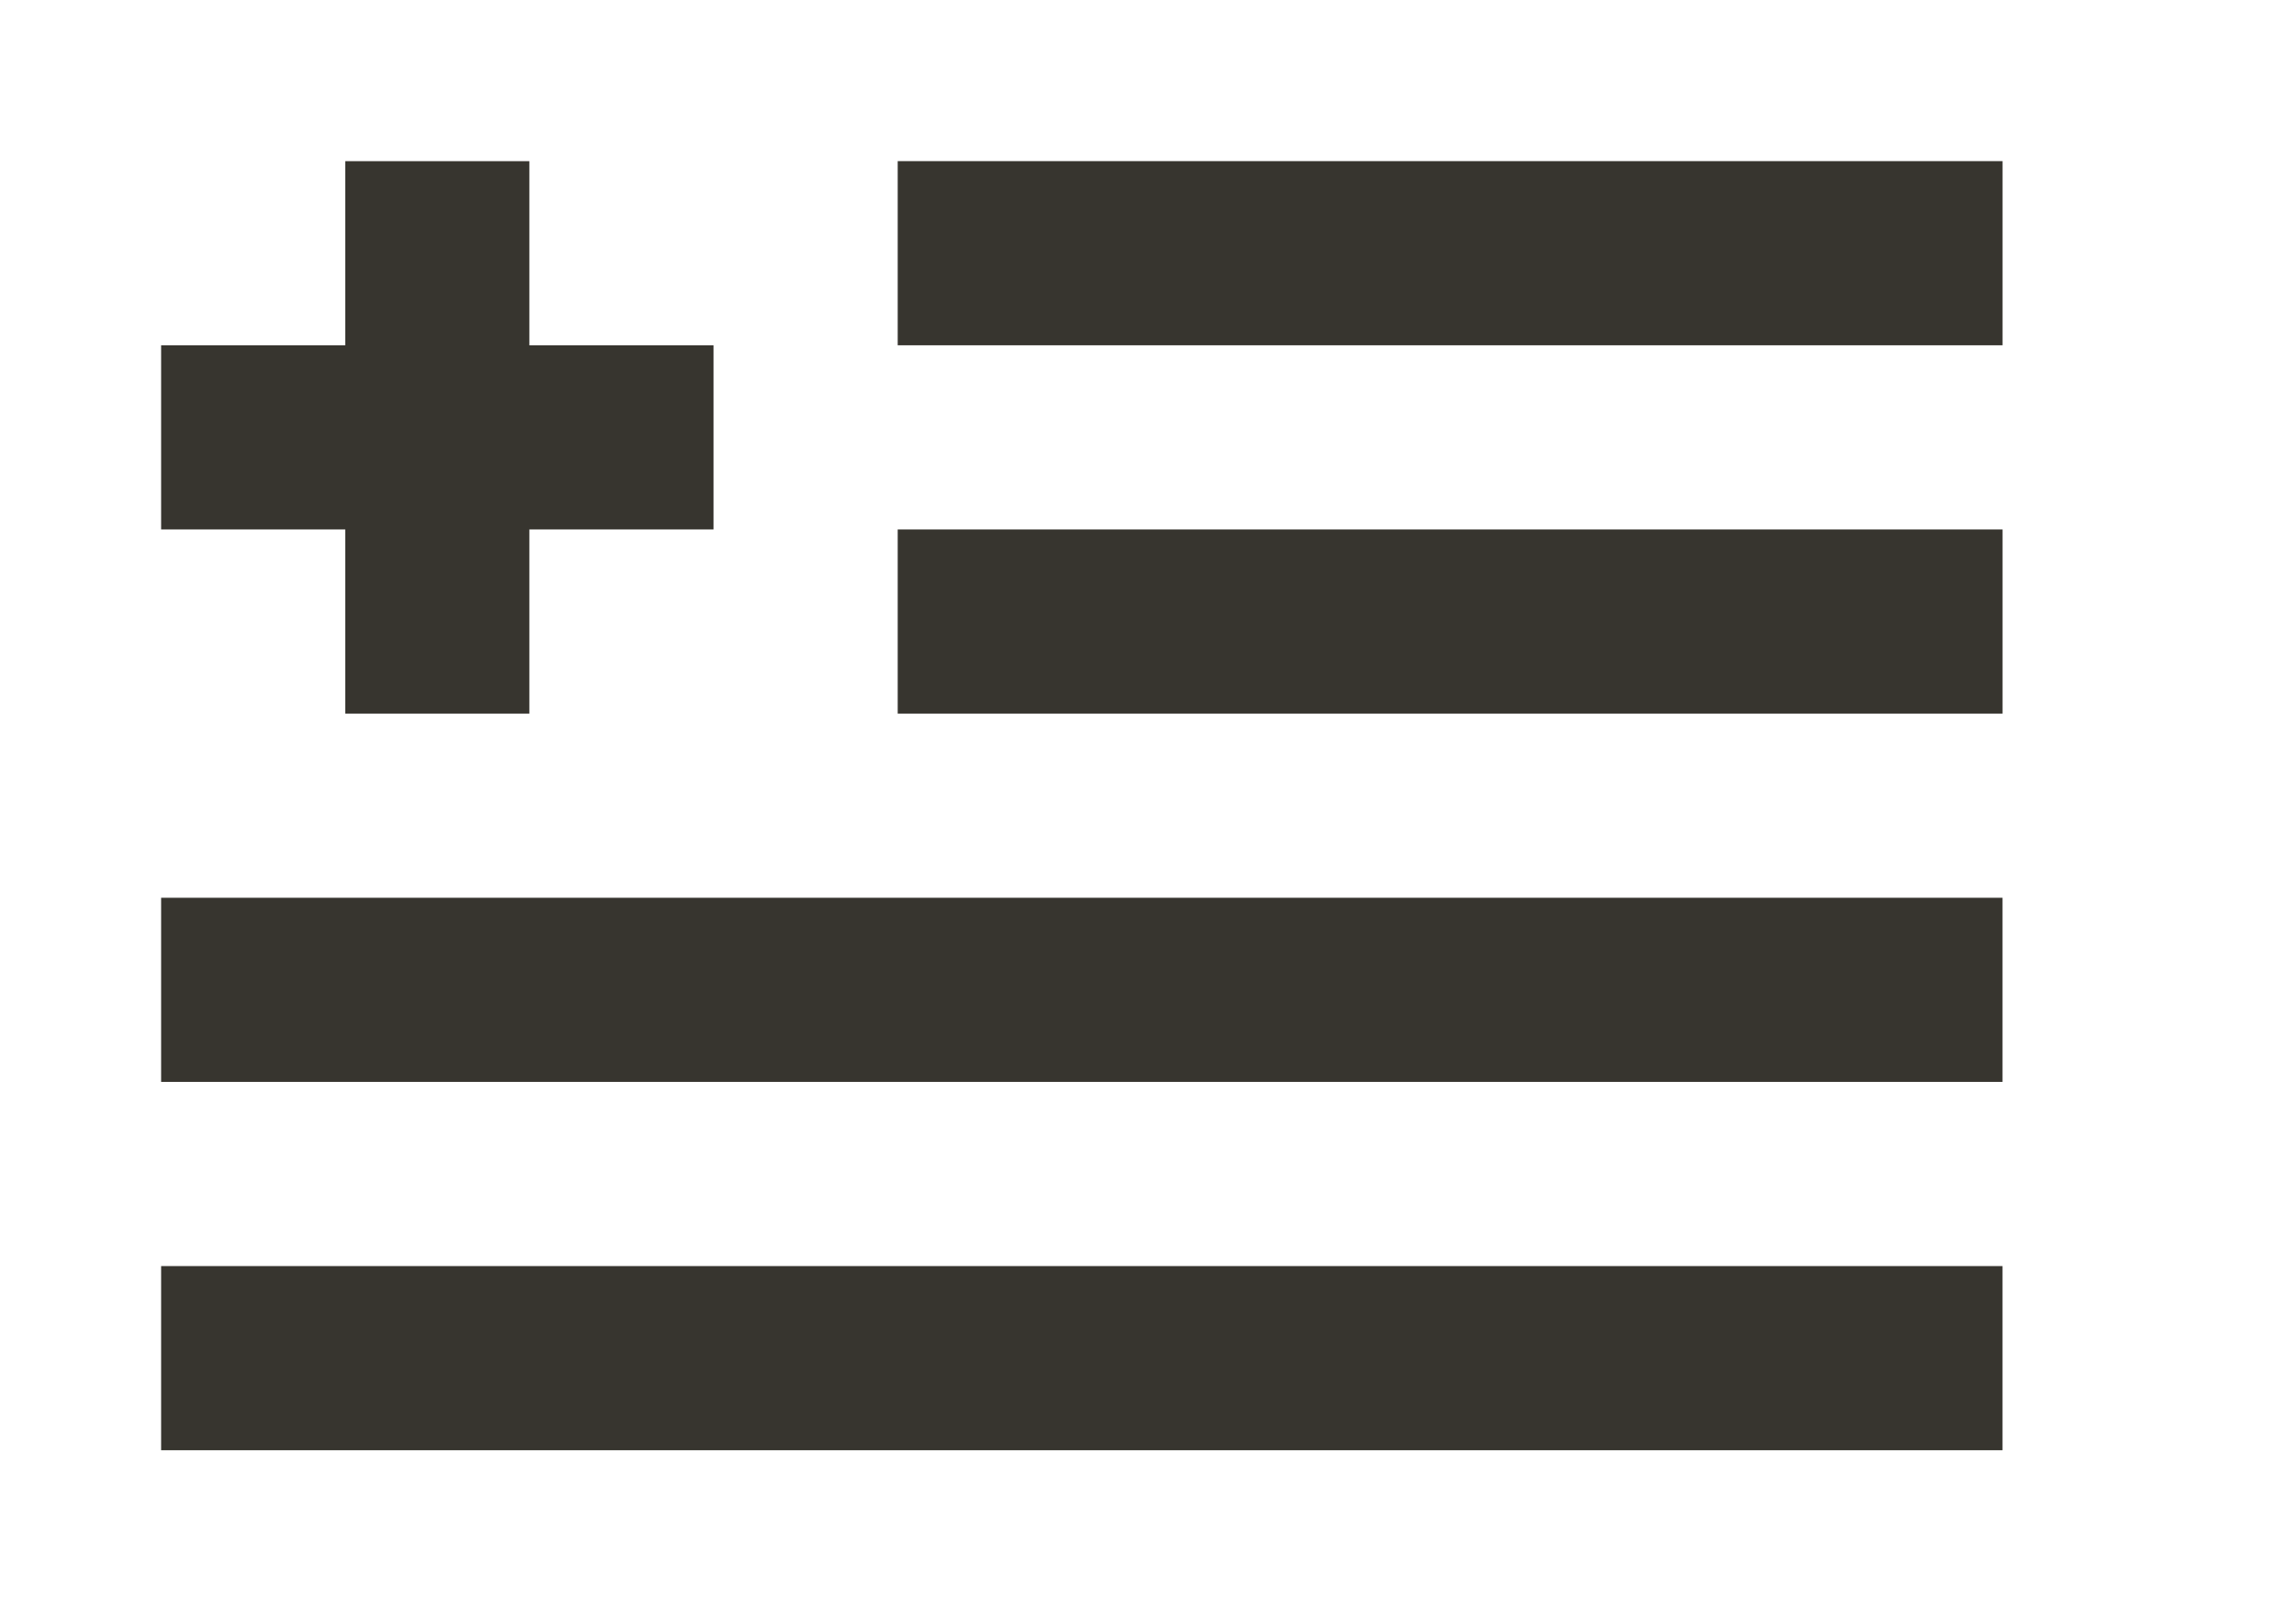 <!-- Generated by IcoMoon.io -->
<svg version="1.1" xmlns="http://www.w3.org/2000/svg" width="57" height="40" viewBox="0 0 57 40">
<title>mp-flag-</title>
<path fill="#37352f" d="M8.571 17.714h4.571v-4.571h4.571v-4.571h-4.571v-4.571h-4.571v4.571h-4.571v4.571h4.571v4.571zM22.286 8.571h27.429v-4.571h-27.429v4.571zM22.286 17.714h27.429v-4.571h-27.429v4.571zM4 26.857h45.714v-4.571h-45.714v4.571zM4 36h45.714v-4.571h-45.714v4.571z"></path>
</svg>

